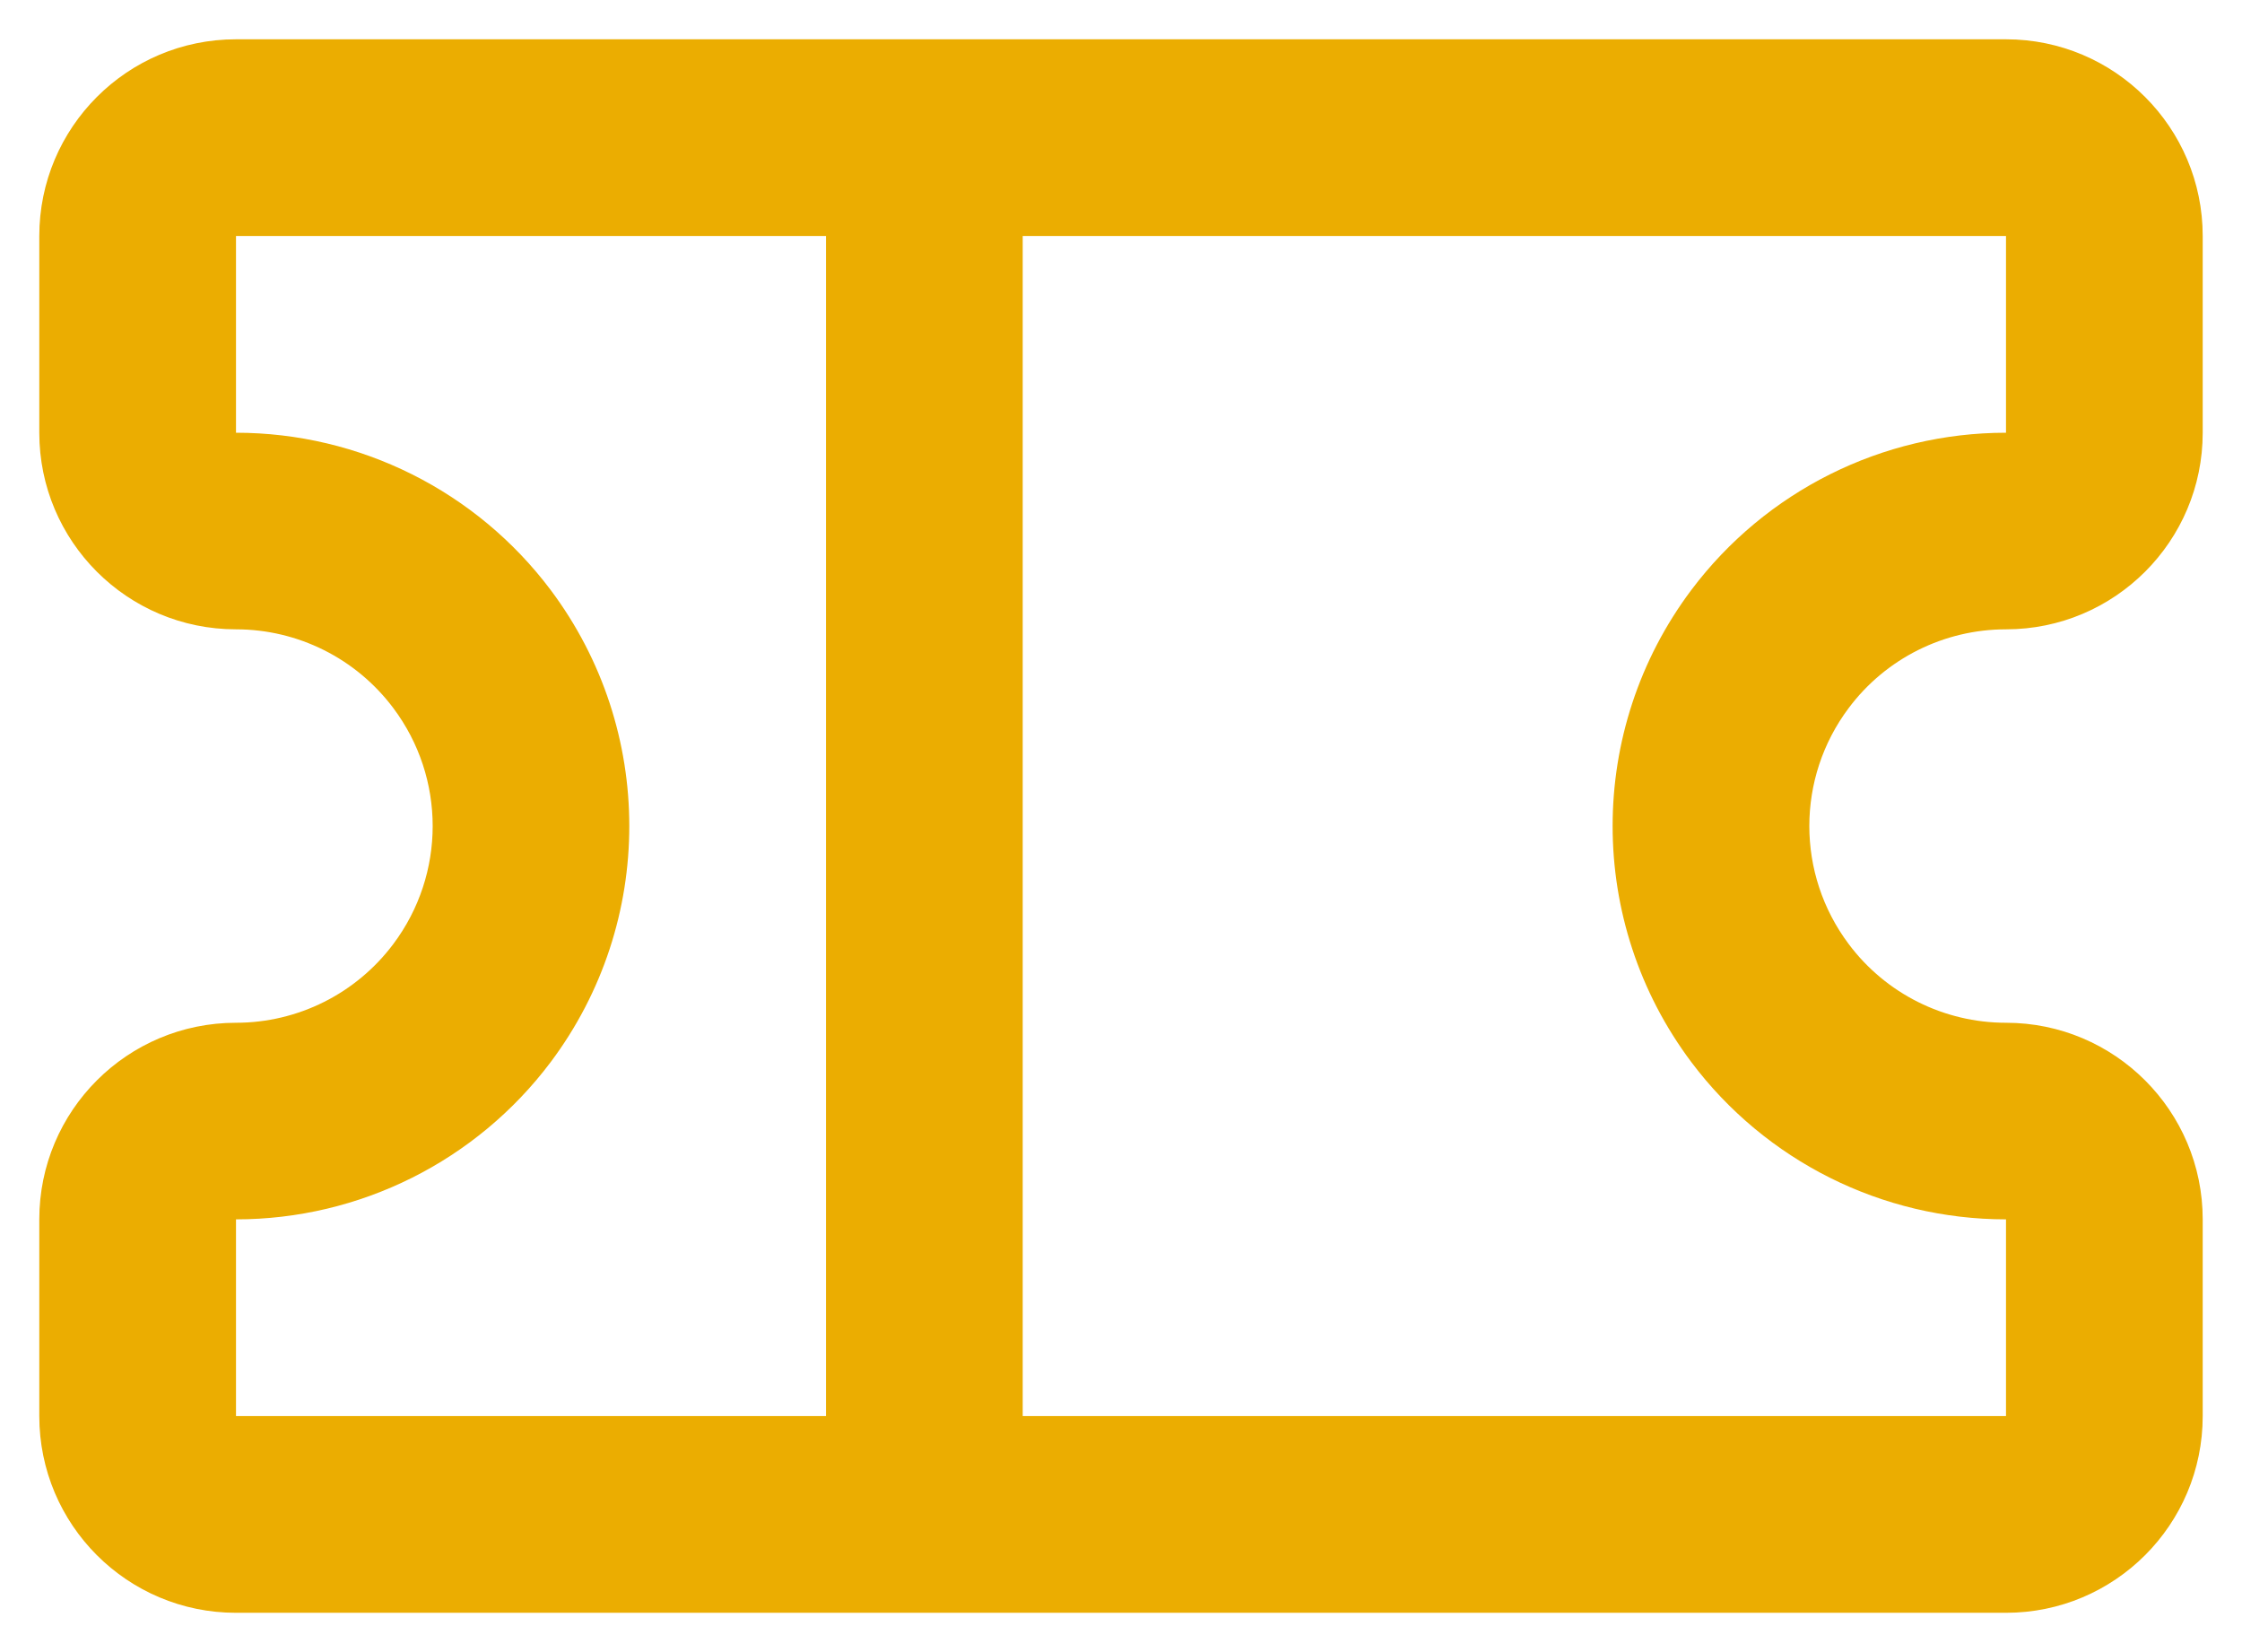 <svg width="19" height="14" viewBox="0 0 19 14" fill="none" xmlns="http://www.w3.org/2000/svg">
<path fill-rule="evenodd" clip-rule="evenodd" d="M0.333 2C0.333 1.08 1.079 0.333 2 0.333H17C17.92 0.333 18.667 1.08 18.667 2V3.667C18.667 4.587 17.92 5.333 17 5.333C16.475 5.333 15.981 5.58 15.667 6C15.222 6.593 15.222 7.407 15.667 8C15.981 8.42 16.475 8.667 17 8.667C17.92 8.667 18.667 9.413 18.667 10.333V12C18.667 12.921 17.92 13.667 17 13.667H2C1.079 13.667 0.333 12.921 0.333 12V10.333C0.333 9.413 1.079 8.667 2 8.667C2.525 8.667 3.018 8.42 3.333 8C3.778 7.407 3.778 6.593 3.333 6C3.018 5.58 2.525 5.333 2 5.333C1.079 5.333 0.333 4.587 0.333 3.667V2ZM8.667 2H17V3.667C15.951 3.667 14.963 4.161 14.333 5C13.444 6.185 13.444 7.815 14.333 9C14.963 9.839 15.951 10.333 17 10.333V12H8.667V2ZM7 2H2V3.667C3.049 3.667 4.037 4.161 4.667 5C5.555 6.185 5.555 7.815 4.667 9C4.037 9.839 3.049 10.333 2 10.333L2 12H7V2Z" fill="#EBAD01"/>
</svg>
